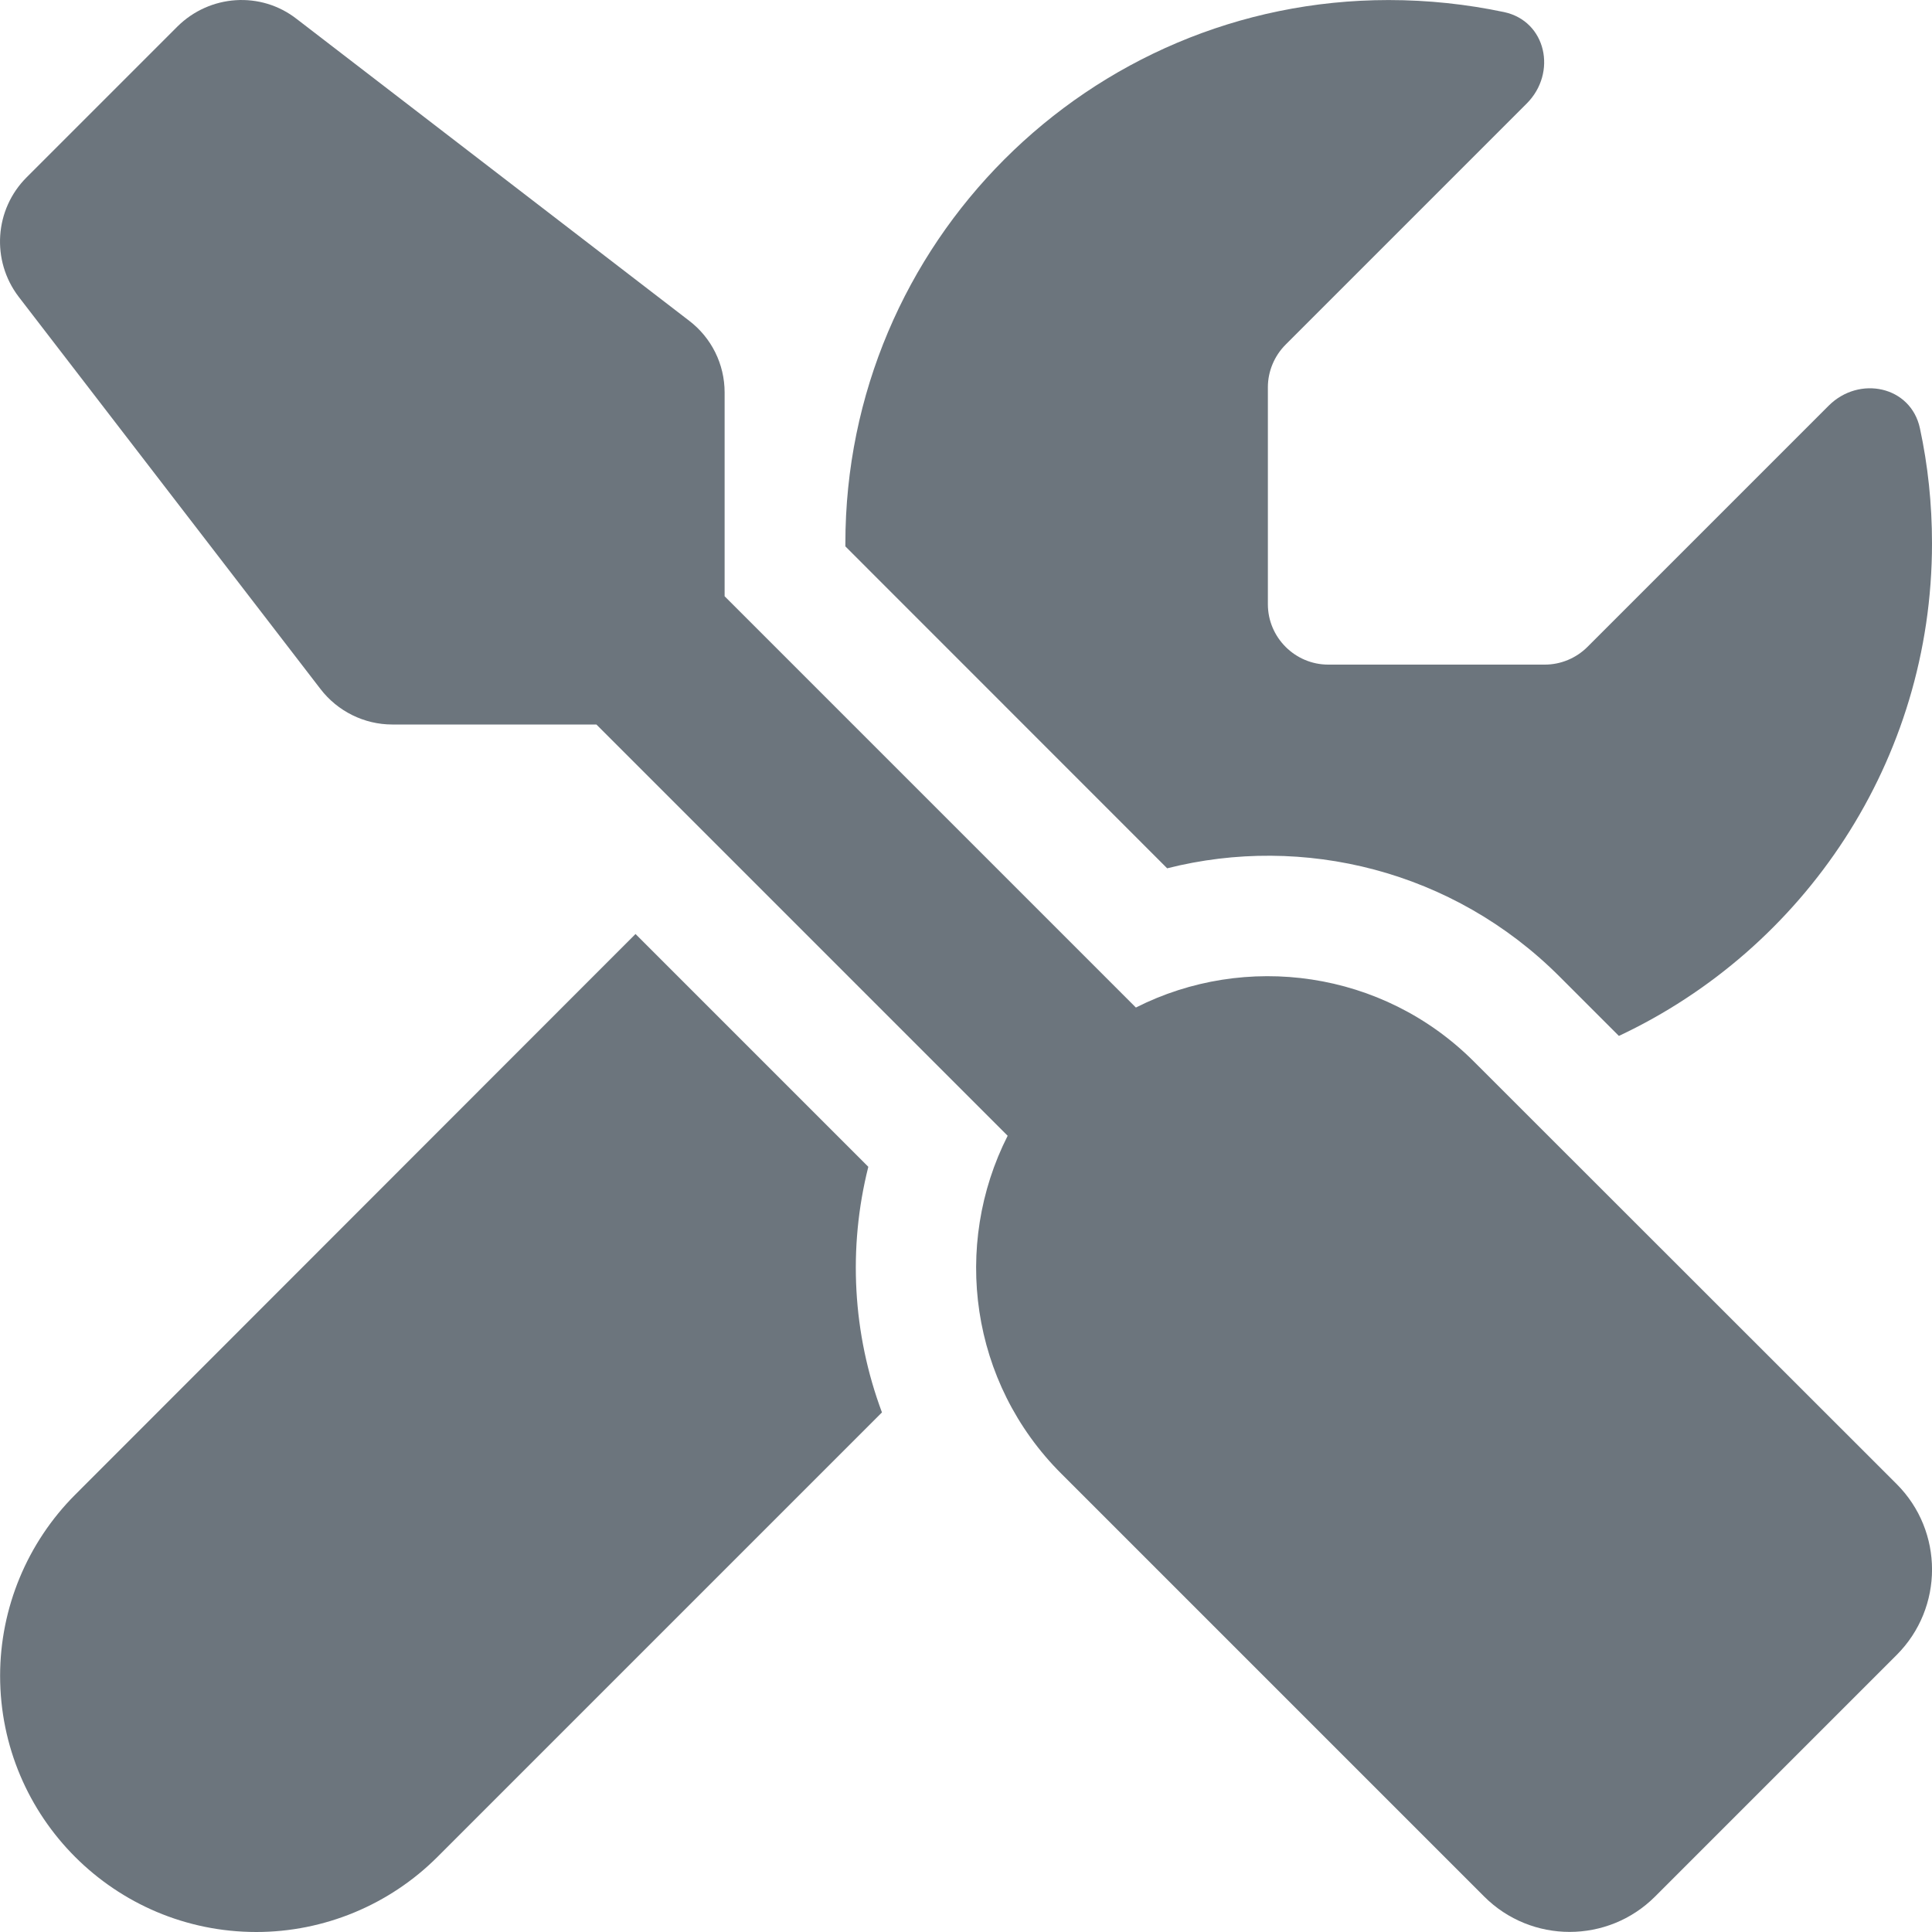 <?xml version="1.0" encoding="UTF-8" standalone="no"?>
<svg viewBox="0 0 16 16" fill="#6c757d" xmlns="http://www.w3.org/2000/svg">
  <path
    d="M 16,4.5 C 16,4.172 15.966,3.853 15.9,3.547 15.825,3.197 15.397,3.107 15.144,3.36 l -1.997,1.997 c -0.094,0.094 -0.222,0.147 -0.353,0.147 h -1.794 c -0.275,0 -0.5,-0.225 -0.5,-0.5 V 3.207 c 0,-0.131 0.053,-0.259 0.147,-0.353 L 12.644,0.857 C 12.897,0.603 12.806,0.175 12.456,0.1 12.147,0.035 11.828,3.7564959e-4 11.5,3.7564959e-4 9.016,3.7564959e-4 7.001,2.016 7.001,4.5 V 4.525 L 9.666,7.191 C 10.791,6.906 12.035,7.206 12.916,8.088 l 0.491,0.491 C 14.938,7.86 16,6.303 16,4.5 Z" />
  <path
    d="M 0.623,12.378 C 0.226,12.775 8.8551332e-4,13.316 8.8551332e-4,13.878 8.8551332e-4,15.05 0.951,16 2.123,16 c 0.562,0 1.103,-0.225 1.5,-0.622 L 7.304,11.697 C 7.06,11.044 7.022,10.335 7.191,9.663 L 5.263,7.735 Z" />
  <path
    d="M 2.457,0.157 C 2.16,-0.075 1.738,-0.046 1.47,0.219 L 0.22,1.469 C -0.046,1.735 -0.074,2.157 0.154,2.457 L 2.654,5.706 c 0.141,0.184 0.362,0.294 0.594,0.294 h 1.691 l 3.406,3.406 C 7.885,10.313 8.032,11.45 8.791,12.206 l 3.5,3.5 c 0.391,0.391 1.025,0.391 1.416,0 l 2,-2 c 0.391,-0.391 0.391,-1.025 0,-1.416 L 12.206,8.791 C 11.45,8.035 10.313,7.885 9.407,8.344 L 6.001,4.938 V 3.25 c 0,-0.234 -0.109,-0.453 -0.294,-0.594 z" />
</svg>
